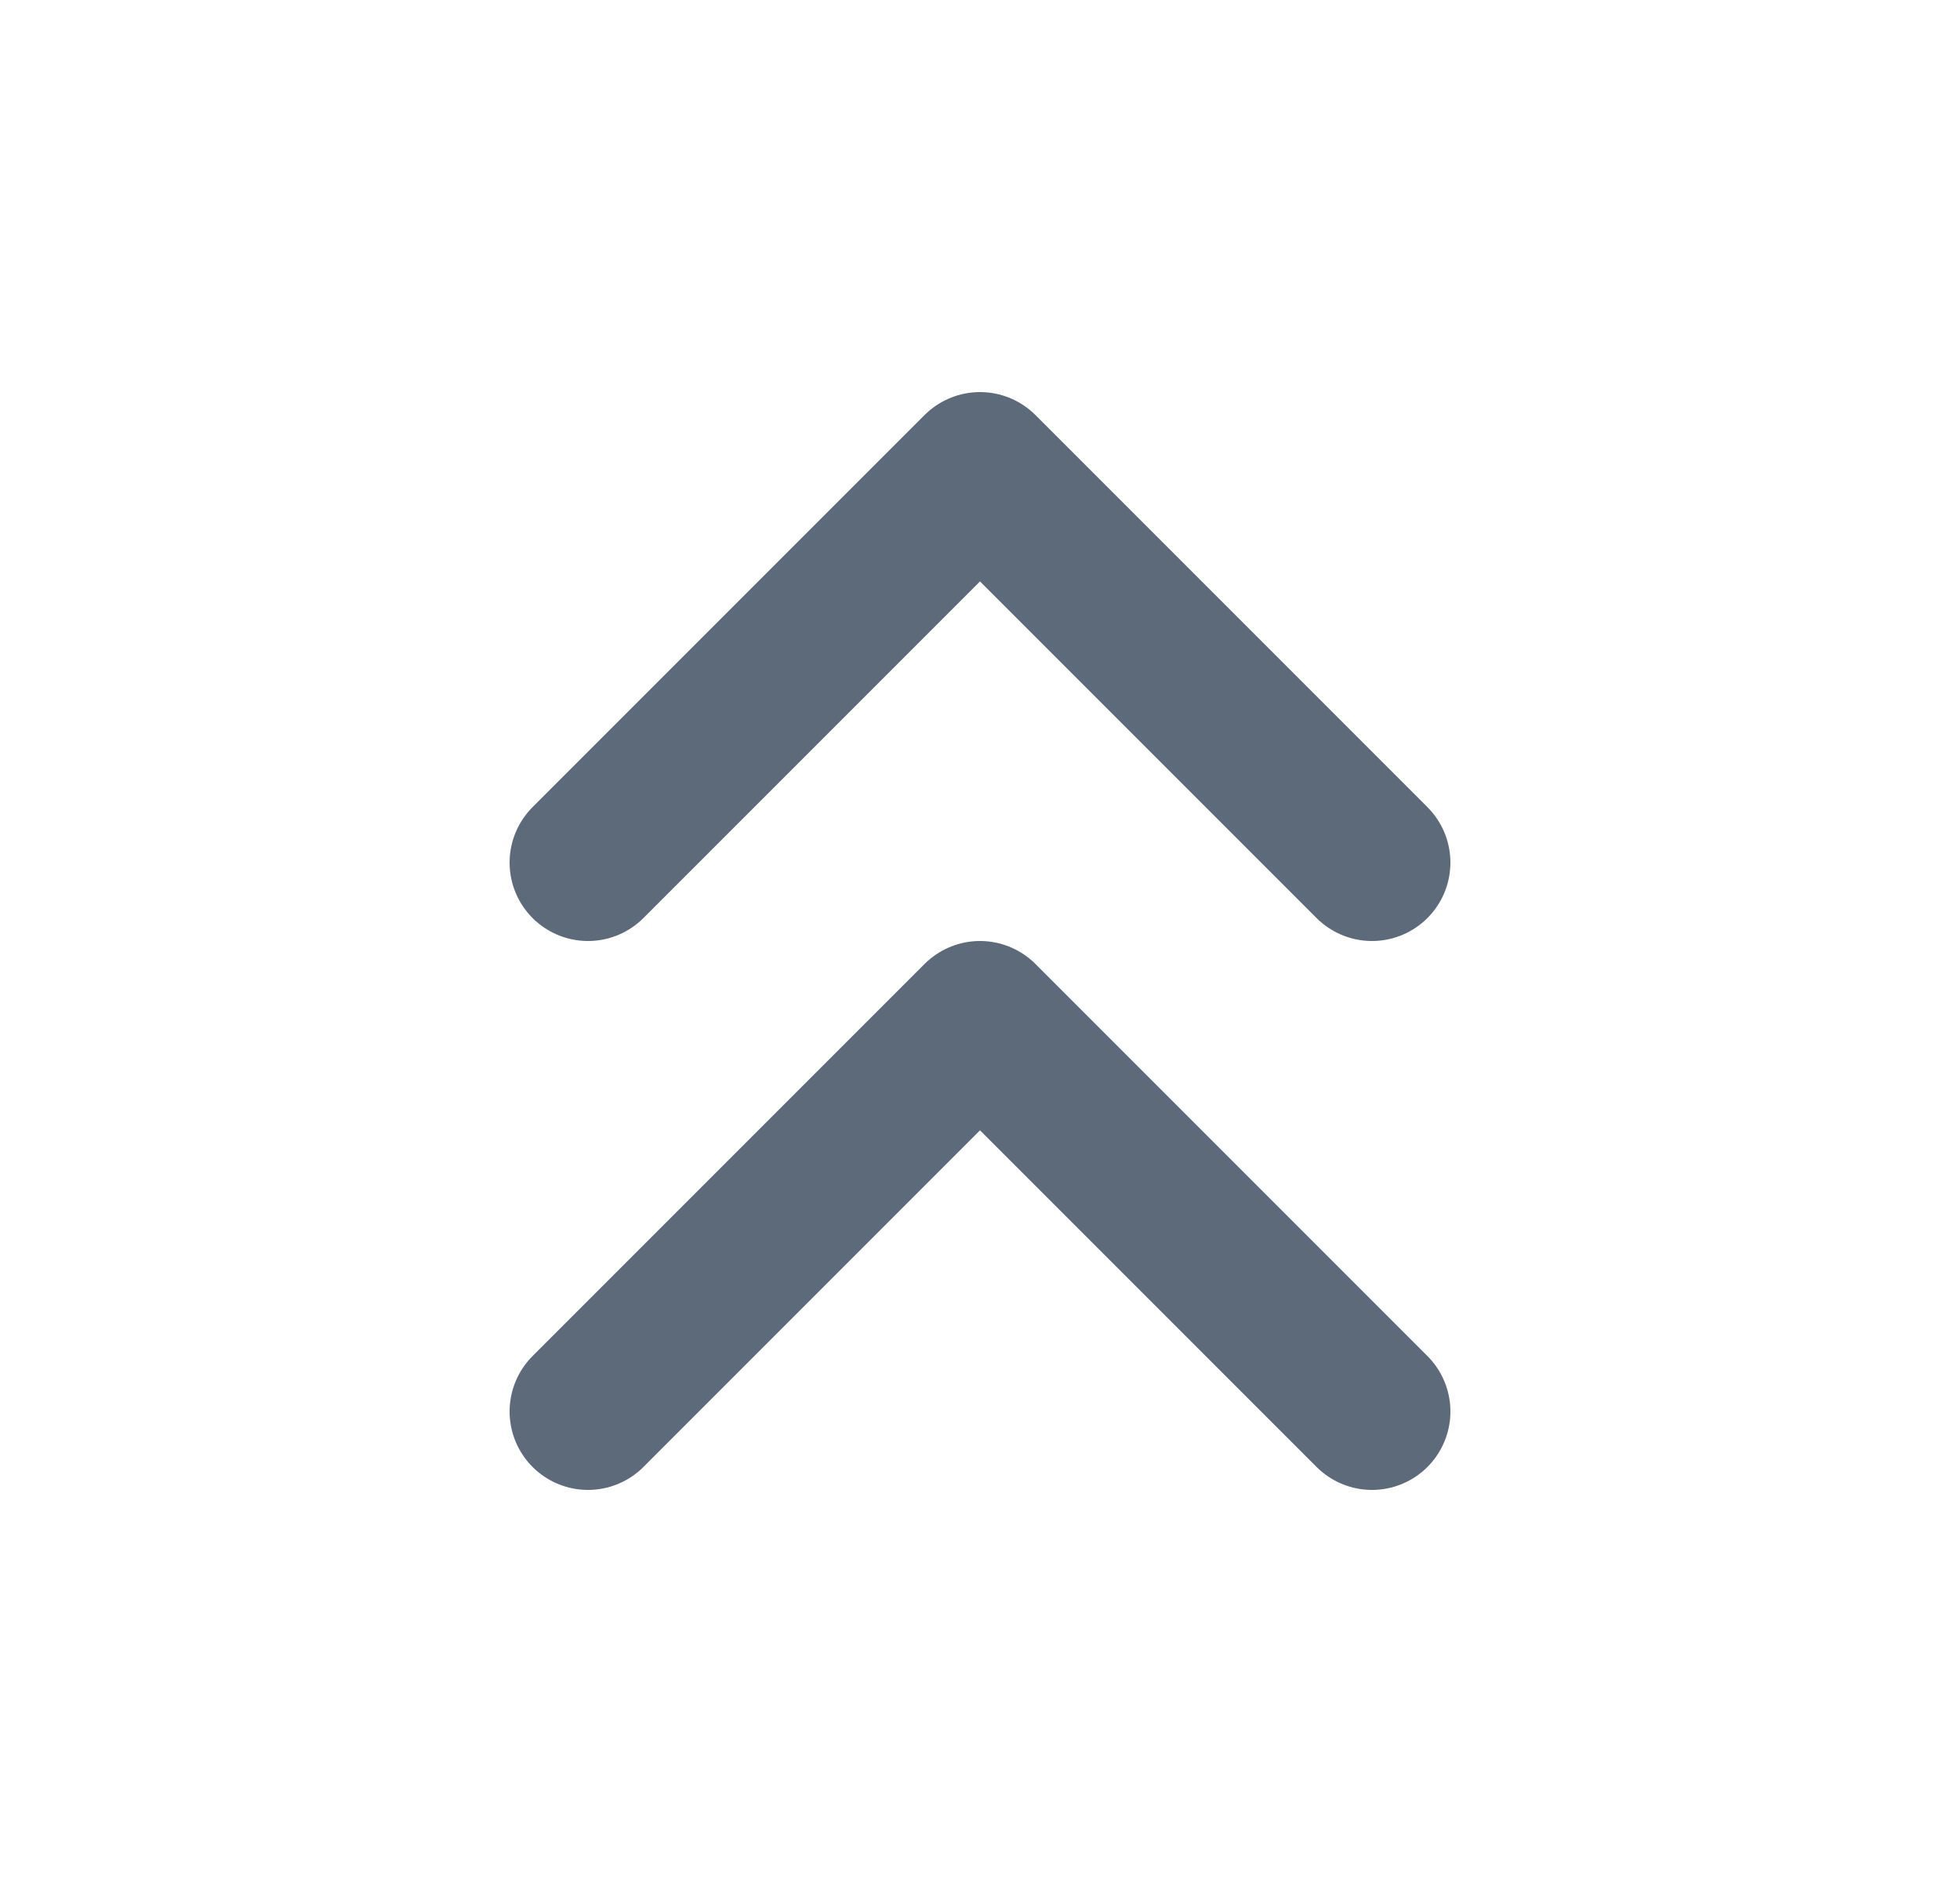 <svg width="25" height="24" viewBox="0 0 25 24" fill="none" xmlns="http://www.w3.org/2000/svg">
<g id="chevron-up-double">
<path id="Icon" d="M17.5 18L12.5 13L7.5 18M17.5 11L12.5 6L7.5 11" stroke="#5C6A79" stroke-width="2" stroke-linecap="round" stroke-linejoin="round"/>
</g>
</svg>
